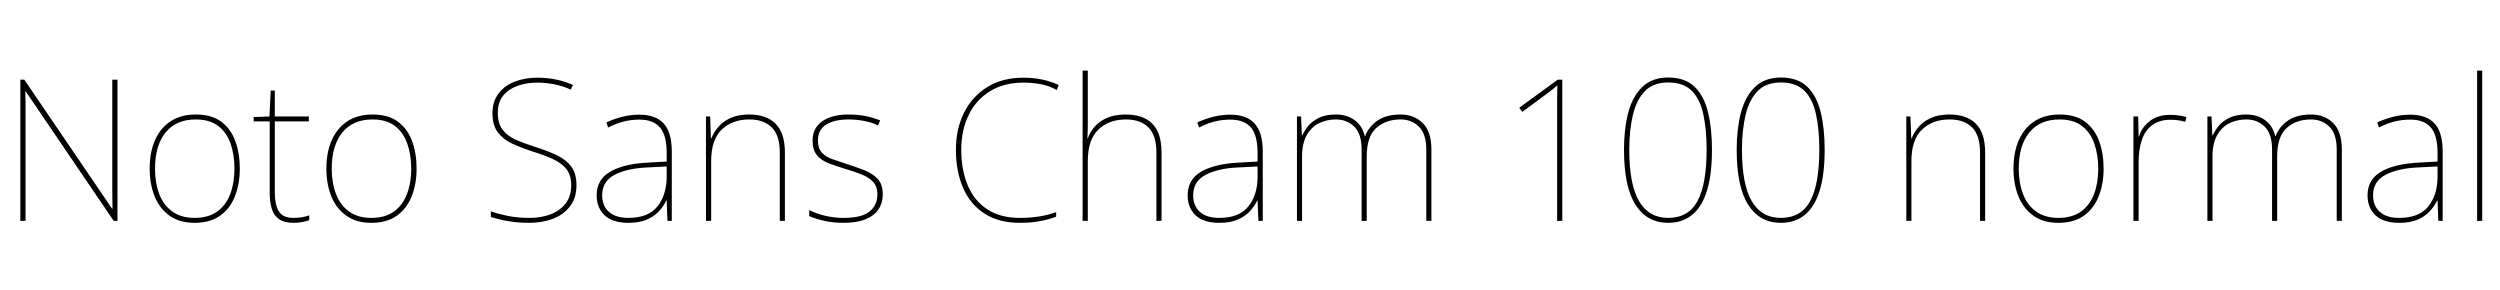 <svg xmlns="http://www.w3.org/2000/svg" xmlns:xlink="http://www.w3.org/1999/xlink" width="303.48" height="35.232"><path fill="black" d="M14.26 9.67L14.26 26.81L13.80 26.81L3.12 11.09L3.07 11.09Q3.10 11.78 3.10 12.38Q3.10 12.98 3.10 13.55Q3.10 14.11 3.10 14.76L3.10 14.76L3.10 26.81L2.47 26.81L2.47 9.67L2.95 9.67L13.61 25.34L13.66 25.34Q13.66 24.74 13.64 24.12Q13.63 23.50 13.63 22.90Q13.63 22.30 13.63 21.74L13.63 21.74L13.63 9.67L14.26 9.67ZM29.11 20.47L29.11 20.47Q29.11 22.32 28.52 23.82Q27.94 25.32 26.72 26.18Q25.51 27.05 23.62 27.05L23.62 27.05Q21.79 27.05 20.58 26.18Q19.37 25.32 18.77 23.83Q18.17 22.34 18.17 20.47L18.17 20.47Q18.17 17.45 19.64 15.67Q21.12 13.90 23.76 13.90L23.76 13.90Q25.68 13.90 26.86 14.77Q28.03 15.65 28.57 17.14Q29.11 18.62 29.11 20.47ZM18.82 20.47L18.82 20.47Q18.82 22.22 19.34 23.58Q19.87 24.94 20.94 25.69Q22.01 26.45 23.62 26.45L23.62 26.45Q25.30 26.45 26.36 25.68Q27.43 24.91 27.95 23.56Q28.46 22.20 28.46 20.47L28.46 20.47Q28.46 18.82 28.00 17.46Q27.53 16.10 26.50 15.30Q25.46 14.50 23.76 14.50L23.76 14.50Q21.38 14.50 20.10 16.08Q18.82 17.66 18.82 20.47ZM35.64 26.45L35.64 26.45Q36.24 26.45 36.70 26.36Q37.15 26.28 37.54 26.14L37.54 26.14L37.54 26.74Q37.15 26.86 36.71 26.95Q36.26 27.05 35.64 27.05L35.64 27.05Q34.54 27.05 33.90 26.62Q33.26 26.18 33 25.37Q32.74 24.55 32.74 23.45L32.74 23.45L32.74 14.74L30.79 14.74L30.79 14.21L32.71 14.14L32.86 10.99L33.36 10.99L33.36 14.14L37.49 14.14L37.49 14.74L33.36 14.74L33.36 23.38Q33.36 24.84 33.84 25.64Q34.32 26.45 35.64 26.45ZM50.57 20.47L50.57 20.47Q50.57 22.32 49.98 23.82Q49.39 25.32 48.18 26.18Q46.97 27.05 45.07 27.05L45.07 27.05Q43.25 27.05 42.04 26.18Q40.82 25.32 40.22 23.83Q39.62 22.34 39.62 20.47L39.62 20.47Q39.62 17.45 41.10 15.67Q42.58 13.90 45.22 13.90L45.22 13.90Q47.14 13.90 48.31 14.77Q49.49 15.65 50.03 17.14Q50.57 18.62 50.57 20.47ZM40.27 20.47L40.27 20.47Q40.27 22.22 40.80 23.58Q41.33 24.94 42.40 25.69Q43.46 26.45 45.07 26.45L45.07 26.45Q46.75 26.45 47.82 25.68Q48.89 24.91 49.40 23.56Q49.92 22.20 49.92 20.47L49.92 20.47Q49.92 18.82 49.45 17.46Q48.98 16.10 47.95 15.30Q46.92 14.50 45.22 14.50L45.22 14.50Q42.84 14.50 41.56 16.08Q40.27 17.66 40.27 20.47ZM69.98 22.49L69.98 22.49Q69.98 24.02 69.20 25.04Q68.42 26.06 67.12 26.56Q65.81 27.05 64.25 27.05L64.25 27.05Q63.14 27.05 62.32 26.94Q61.49 26.83 60.83 26.68Q60.17 26.52 59.59 26.35L59.59 26.35L59.59 25.66Q60.55 25.99 61.69 26.22Q62.83 26.45 64.30 26.45L64.30 26.45Q65.66 26.45 66.80 26.03Q67.94 25.61 68.64 24.73Q69.34 23.86 69.34 22.46L69.34 22.46Q69.34 21.26 68.76 20.53Q68.18 19.80 67.12 19.31Q66.05 18.82 64.56 18.36L64.56 18.36Q63.17 17.90 62.09 17.39Q61.01 16.87 60.40 16.02Q59.78 15.17 59.78 13.75L59.78 13.75Q59.78 12.31 60.52 11.35Q61.25 10.39 62.48 9.91Q63.72 9.43 65.23 9.43L65.23 9.43Q66.36 9.43 67.43 9.64Q68.50 9.84 69.55 10.32L69.55 10.32L69.29 10.87Q68.18 10.39 67.16 10.21Q66.14 10.03 65.18 10.03L65.18 10.03Q63.91 10.03 62.83 10.42Q61.75 10.80 61.09 11.60Q60.43 12.41 60.43 13.70L60.43 13.70Q60.43 15 61.03 15.77Q61.63 16.54 62.65 16.98Q63.67 17.42 64.90 17.81L64.90 17.81Q66.43 18.29 67.57 18.83Q68.71 19.37 69.35 20.22Q69.98 21.07 69.98 22.49ZM77.62 13.92L77.62 13.92Q79.58 13.92 80.57 14.99Q81.55 16.06 81.55 18.41L81.55 18.41L81.55 26.81L81.02 26.81L80.93 24.34L80.88 24.34Q80.54 25.06 79.96 25.68Q79.37 26.30 78.47 26.68Q77.57 27.05 76.27 27.05L76.27 27.05Q74.38 27.05 73.40 26.14Q72.43 25.22 72.43 23.71L72.43 23.71Q72.43 21.82 74.03 20.87Q75.62 19.92 78.46 19.75L78.46 19.75L80.93 19.61L80.93 18.58Q80.93 16.42 80.11 15.47Q79.30 14.52 77.62 14.52L77.62 14.52Q76.66 14.52 75.76 14.74Q74.86 14.95 73.82 15.48L73.82 15.48L73.61 14.86Q74.57 14.42 75.56 14.17Q76.56 13.92 77.62 13.92ZM80.93 20.21L78.50 20.33Q76.06 20.45 74.58 21.24Q73.10 22.03 73.10 23.71L73.10 23.71Q73.10 24.98 73.92 25.72Q74.74 26.45 76.27 26.45L76.27 26.45Q78.67 26.45 79.79 25.08Q80.90 23.71 80.93 21.53L80.93 21.53L80.93 20.21ZM90.96 13.90L90.96 13.90Q93.02 13.90 94.15 15.02Q95.28 16.15 95.28 18.50L95.28 18.50L95.28 26.81L94.66 26.81L94.66 18.53Q94.66 16.42 93.68 15.46Q92.71 14.50 90.96 14.50L90.96 14.50Q88.90 14.50 87.61 15.73Q86.33 16.97 86.33 19.56L86.33 19.56L86.33 26.81L85.70 26.81L85.70 14.14L86.21 14.14L86.30 16.80L86.35 16.80Q86.64 16.06 87.20 15.40Q87.77 14.74 88.69 14.32Q89.62 13.90 90.96 13.90ZM107.16 23.59L107.16 23.59Q107.16 24.65 106.63 25.43Q106.10 26.21 105.05 26.63Q103.99 27.05 102.41 27.05L102.41 27.05Q101.09 27.05 100.01 26.80Q98.93 26.54 98.23 26.23L98.23 26.23L98.23 25.51Q99.19 25.97 100.25 26.21Q101.30 26.45 102.41 26.45L102.41 26.45Q104.59 26.45 105.55 25.68Q106.51 24.91 106.51 23.59L106.51 23.59Q106.51 22.66 106.00 22.09Q105.48 21.53 104.60 21.18Q103.73 20.83 102.67 20.52L102.67 20.52Q101.57 20.18 100.64 19.84Q99.72 19.49 99.18 18.85Q98.64 18.22 98.64 17.04L98.64 17.04Q98.64 15.55 99.82 14.72Q100.99 13.90 103.01 13.90L103.01 13.90Q104.14 13.90 105.12 14.10Q106.10 14.30 106.85 14.62L106.85 14.62L106.58 15.22Q105.91 14.88 104.94 14.69Q103.97 14.50 103.01 14.50L103.01 14.50Q101.28 14.50 100.28 15.13Q99.29 15.77 99.29 17.04L99.29 17.04Q99.29 18.02 99.78 18.54Q100.27 19.06 101.10 19.34Q101.93 19.63 102.89 19.94L102.89 19.94Q103.94 20.28 104.93 20.66Q105.91 21.05 106.54 21.71Q107.16 22.37 107.16 23.59ZM124.25 10.03L124.25 10.03Q121.85 10.03 120.16 11.09Q118.46 12.14 117.58 13.98Q116.69 15.82 116.69 18.17L116.69 18.17Q116.69 20.64 117.48 22.51Q118.27 24.38 119.86 25.42Q121.44 26.45 123.79 26.45L123.79 26.45Q125.18 26.45 126.26 26.26Q127.34 26.06 128.21 25.75L128.21 25.75L128.21 26.30Q127.42 26.62 126.31 26.83Q125.21 27.05 123.79 27.05L123.79 27.05Q121.25 27.05 119.52 25.93Q117.79 24.82 116.92 22.82Q116.04 20.83 116.04 18.17L116.04 18.17Q116.04 15.67 117.02 13.69Q118.01 11.71 119.84 10.57Q121.68 9.43 124.25 9.43L124.25 9.43Q125.42 9.43 126.48 9.65Q127.54 9.86 128.52 10.32L128.52 10.32L128.28 10.92Q127.25 10.37 126.24 10.20Q125.23 10.03 124.25 10.03ZM132.05 8.57L132.05 14.90Q132.05 15.43 132.04 15.85Q132.02 16.27 132.00 16.80L132.00 16.80L132.05 16.80Q132.31 16.03 132.89 15.37Q133.46 14.71 134.40 14.30Q135.34 13.90 136.68 13.90L136.68 13.90Q138.05 13.90 139.02 14.39Q139.99 14.88 140.50 15.90Q141.00 16.92 141.00 18.50L141.00 18.50L141.00 26.81L140.38 26.81L140.38 18.53Q140.38 16.42 139.40 15.46Q138.43 14.50 136.68 14.50L136.68 14.50Q134.62 14.50 133.33 15.73Q132.05 16.97 132.05 19.56L132.05 19.56L132.05 26.81L131.42 26.81L131.42 8.57L132.05 8.57ZM149.35 13.92L149.35 13.92Q151.32 13.92 152.30 14.99Q153.29 16.06 153.29 18.41L153.29 18.41L153.29 26.81L152.76 26.81L152.66 24.34L152.62 24.34Q152.28 25.06 151.69 25.68Q151.10 26.30 150.20 26.68Q149.30 27.05 148.01 27.05L148.01 27.05Q146.11 27.05 145.14 26.14Q144.17 25.22 144.17 23.71L144.17 23.71Q144.17 21.82 145.76 20.87Q147.36 19.92 150.19 19.75L150.19 19.75L152.66 19.61L152.66 18.58Q152.66 16.42 151.85 15.47Q151.03 14.52 149.35 14.52L149.35 14.52Q148.39 14.52 147.49 14.74Q146.59 14.95 145.56 15.48L145.56 15.48L145.34 14.86Q146.30 14.42 147.30 14.17Q148.30 13.92 149.35 13.92ZM152.66 20.21L150.24 20.33Q147.79 20.45 146.32 21.24Q144.84 22.03 144.84 23.71L144.84 23.71Q144.84 24.98 145.66 25.72Q146.47 26.45 148.01 26.45L148.01 26.45Q150.41 26.45 151.52 25.08Q152.64 23.71 152.66 21.53L152.66 21.53L152.66 20.21ZM170.02 13.90L170.02 13.90Q171.65 13.90 172.70 14.93Q173.76 15.96 173.76 18.14L173.76 18.14L173.76 26.81L173.14 26.81L173.14 18.17Q173.14 16.25 172.24 15.37Q171.34 14.50 170.02 14.50L170.02 14.50Q168.22 14.50 167.06 15.54Q165.91 16.58 165.91 19.01L165.91 19.01L165.91 26.81L165.29 26.81L165.29 18.17Q165.29 16.25 164.39 15.37Q163.49 14.50 162.17 14.50L162.17 14.50Q161.06 14.50 160.13 14.95Q159.19 15.41 158.63 16.40Q158.06 17.40 158.06 19.01L158.06 19.01L158.06 26.81L157.44 26.81L157.44 14.14L157.94 14.14L158.04 16.44L158.09 16.44Q158.35 15.84 158.83 15.26Q159.31 14.69 160.13 14.29Q160.94 13.90 162.17 13.90L162.17 13.90Q163.49 13.90 164.42 14.57Q165.36 15.24 165.67 16.51L165.67 16.51L165.72 16.51Q166.18 15.34 167.24 14.62Q168.31 13.90 170.02 13.90ZM189.65 9.67L189.65 26.81L189.02 26.81L189.02 13.30Q189.02 12.60 189.02 12.07Q189.02 11.54 189.04 11.11Q189.05 10.68 189.05 10.37L189.05 10.37Q188.76 10.61 188.48 10.84Q188.21 11.06 187.75 11.40L187.75 11.40L184.80 13.58L184.42 13.08L189.10 9.67L189.65 9.67ZM207.82 18.17L207.82 18.17Q207.82 21.12 207.23 23.09Q206.64 25.06 205.45 26.05Q204.26 27.05 202.49 27.05L202.49 27.05Q199.94 27.05 198.54 24.86Q197.14 22.68 197.14 18.17L197.14 18.17Q197.14 15.67 197.65 13.69Q198.17 11.71 199.36 10.56Q200.54 9.41 202.51 9.41L202.51 9.41Q204.55 9.41 205.70 10.52Q206.86 11.64 207.34 13.62Q207.82 15.60 207.82 18.17ZM197.78 18.17L197.78 18.17Q197.78 22.39 198.97 24.42Q200.16 26.45 202.49 26.45L202.49 26.45Q204.96 26.45 206.06 24.41Q207.17 22.37 207.17 18.17L207.17 18.17Q207.17 15.72 206.77 13.88Q206.38 12.05 205.37 11.03Q204.36 10.01 202.51 10.01L202.51 10.01Q200.71 10.01 199.68 11.06Q198.65 12.12 198.22 13.96Q197.78 15.79 197.78 18.17ZM221.50 18.17L221.50 18.17Q221.50 21.12 220.91 23.09Q220.32 25.06 219.13 26.05Q217.94 27.05 216.17 27.05L216.17 27.05Q213.62 27.05 212.22 24.86Q210.82 22.68 210.82 18.17L210.82 18.17Q210.82 15.67 211.33 13.69Q211.85 11.71 213.04 10.56Q214.22 9.41 216.19 9.41L216.19 9.41Q218.23 9.41 219.38 10.52Q220.54 11.64 221.02 13.62Q221.50 15.60 221.50 18.17ZM211.46 18.17L211.46 18.17Q211.46 22.39 212.65 24.42Q213.84 26.45 216.17 26.45L216.17 26.45Q218.64 26.45 219.74 24.41Q220.85 22.37 220.85 18.17L220.85 18.17Q220.85 15.72 220.45 13.88Q220.06 12.05 219.05 11.03Q218.04 10.01 216.19 10.01L216.19 10.01Q214.39 10.01 213.36 11.06Q212.33 12.12 211.90 13.96Q211.46 15.79 211.46 18.17ZM236.66 13.90L236.66 13.90Q238.73 13.90 239.86 15.02Q240.98 16.15 240.98 18.50L240.98 18.50L240.98 26.81L240.36 26.81L240.36 18.53Q240.36 16.42 239.39 15.46Q238.42 14.50 236.66 14.50L236.66 14.50Q234.60 14.50 233.32 15.73Q232.03 16.97 232.03 19.56L232.03 19.56L232.03 26.81L231.41 26.81L231.41 14.14L231.91 14.14L232.01 16.80L232.06 16.80Q232.34 16.06 232.91 15.40Q233.47 14.74 234.40 14.32Q235.32 13.90 236.66 13.90ZM255.36 20.47L255.36 20.47Q255.36 22.32 254.77 23.82Q254.18 25.32 252.97 26.18Q251.76 27.05 249.86 27.05L249.86 27.05Q248.04 27.05 246.83 26.18Q245.62 25.32 245.02 23.83Q244.42 22.34 244.42 20.47L244.42 20.47Q244.42 17.45 245.89 15.67Q247.37 13.90 250.01 13.90L250.01 13.90Q251.93 13.90 253.10 14.77Q254.28 15.65 254.82 17.14Q255.36 18.62 255.36 20.47ZM245.06 20.47L245.06 20.47Q245.06 22.22 245.59 23.58Q246.12 24.94 247.19 25.69Q248.26 26.45 249.86 26.45L249.86 26.45Q251.54 26.45 252.61 25.68Q253.68 24.91 254.20 23.56Q254.71 22.20 254.71 20.47L254.71 20.47Q254.71 18.82 254.24 17.46Q253.78 16.10 252.74 15.30Q251.71 14.50 250.01 14.50L250.01 14.50Q247.63 14.50 246.35 16.08Q245.06 17.66 245.06 20.47ZM263.47 13.94L263.47 13.94Q264.05 13.94 264.52 14.02Q264.98 14.09 265.42 14.21L265.42 14.21L265.27 14.78Q264.82 14.66 264.42 14.60Q264.02 14.54 263.47 14.54L263.47 14.54Q262.15 14.54 261.29 15.17Q260.42 15.79 260.02 16.94Q259.61 18.10 259.61 19.68L259.61 19.68L259.61 26.81L258.98 26.81L258.98 14.14L259.56 14.14L259.61 16.56L259.66 16.56Q259.99 15.46 260.96 14.70Q261.94 13.94 263.47 13.94ZM280.54 13.90L280.54 13.90Q282.17 13.90 283.22 14.93Q284.28 15.96 284.28 18.14L284.28 18.14L284.28 26.81L283.66 26.81L283.66 18.17Q283.66 16.25 282.76 15.37Q281.86 14.50 280.54 14.50L280.54 14.50Q278.74 14.50 277.58 15.54Q276.43 16.58 276.43 19.01L276.43 19.01L276.43 26.81L275.81 26.81L275.81 18.17Q275.81 16.25 274.91 15.37Q274.01 14.50 272.69 14.50L272.69 14.50Q271.58 14.50 270.65 14.95Q269.71 15.41 269.15 16.40Q268.58 17.40 268.58 19.01L268.58 19.01L268.58 26.81L267.96 26.81L267.96 14.14L268.46 14.14L268.56 16.44L268.61 16.44Q268.87 15.84 269.35 15.26Q269.83 14.69 270.65 14.29Q271.46 13.90 272.69 13.90L272.69 13.90Q274.01 13.90 274.94 14.57Q275.88 15.24 276.19 16.51L276.19 16.51L276.24 16.51Q276.70 15.34 277.76 14.62Q278.83 13.90 280.54 13.90ZM292.58 13.92L292.58 13.92Q294.55 13.92 295.54 14.99Q296.52 16.06 296.52 18.41L296.52 18.41L296.52 26.81L295.99 26.81L295.90 24.34L295.85 24.34Q295.51 25.06 294.92 25.68Q294.34 26.30 293.44 26.68Q292.54 27.05 291.24 27.05L291.24 27.05Q289.34 27.05 288.37 26.14Q287.40 25.22 287.40 23.71L287.40 23.71Q287.40 21.82 289.00 20.87Q290.59 19.92 293.42 19.75L293.42 19.75L295.90 19.61L295.90 18.58Q295.90 16.42 295.08 15.47Q294.26 14.52 292.58 14.52L292.58 14.52Q291.62 14.52 290.72 14.74Q289.82 14.95 288.79 15.48L288.79 15.48L288.58 14.86Q289.54 14.42 290.53 14.17Q291.53 13.92 292.58 13.92ZM295.90 20.21L293.47 20.33Q291.02 20.45 289.55 21.24Q288.07 22.03 288.07 23.71L288.07 23.71Q288.07 24.98 288.89 25.72Q289.70 26.45 291.24 26.45L291.24 26.45Q293.64 26.45 294.76 25.08Q295.87 23.71 295.90 21.53L295.90 21.53L295.90 20.21ZM301.32 8.57L301.32 26.81L300.70 26.81L300.70 8.57L301.32 8.57Z"/></svg>